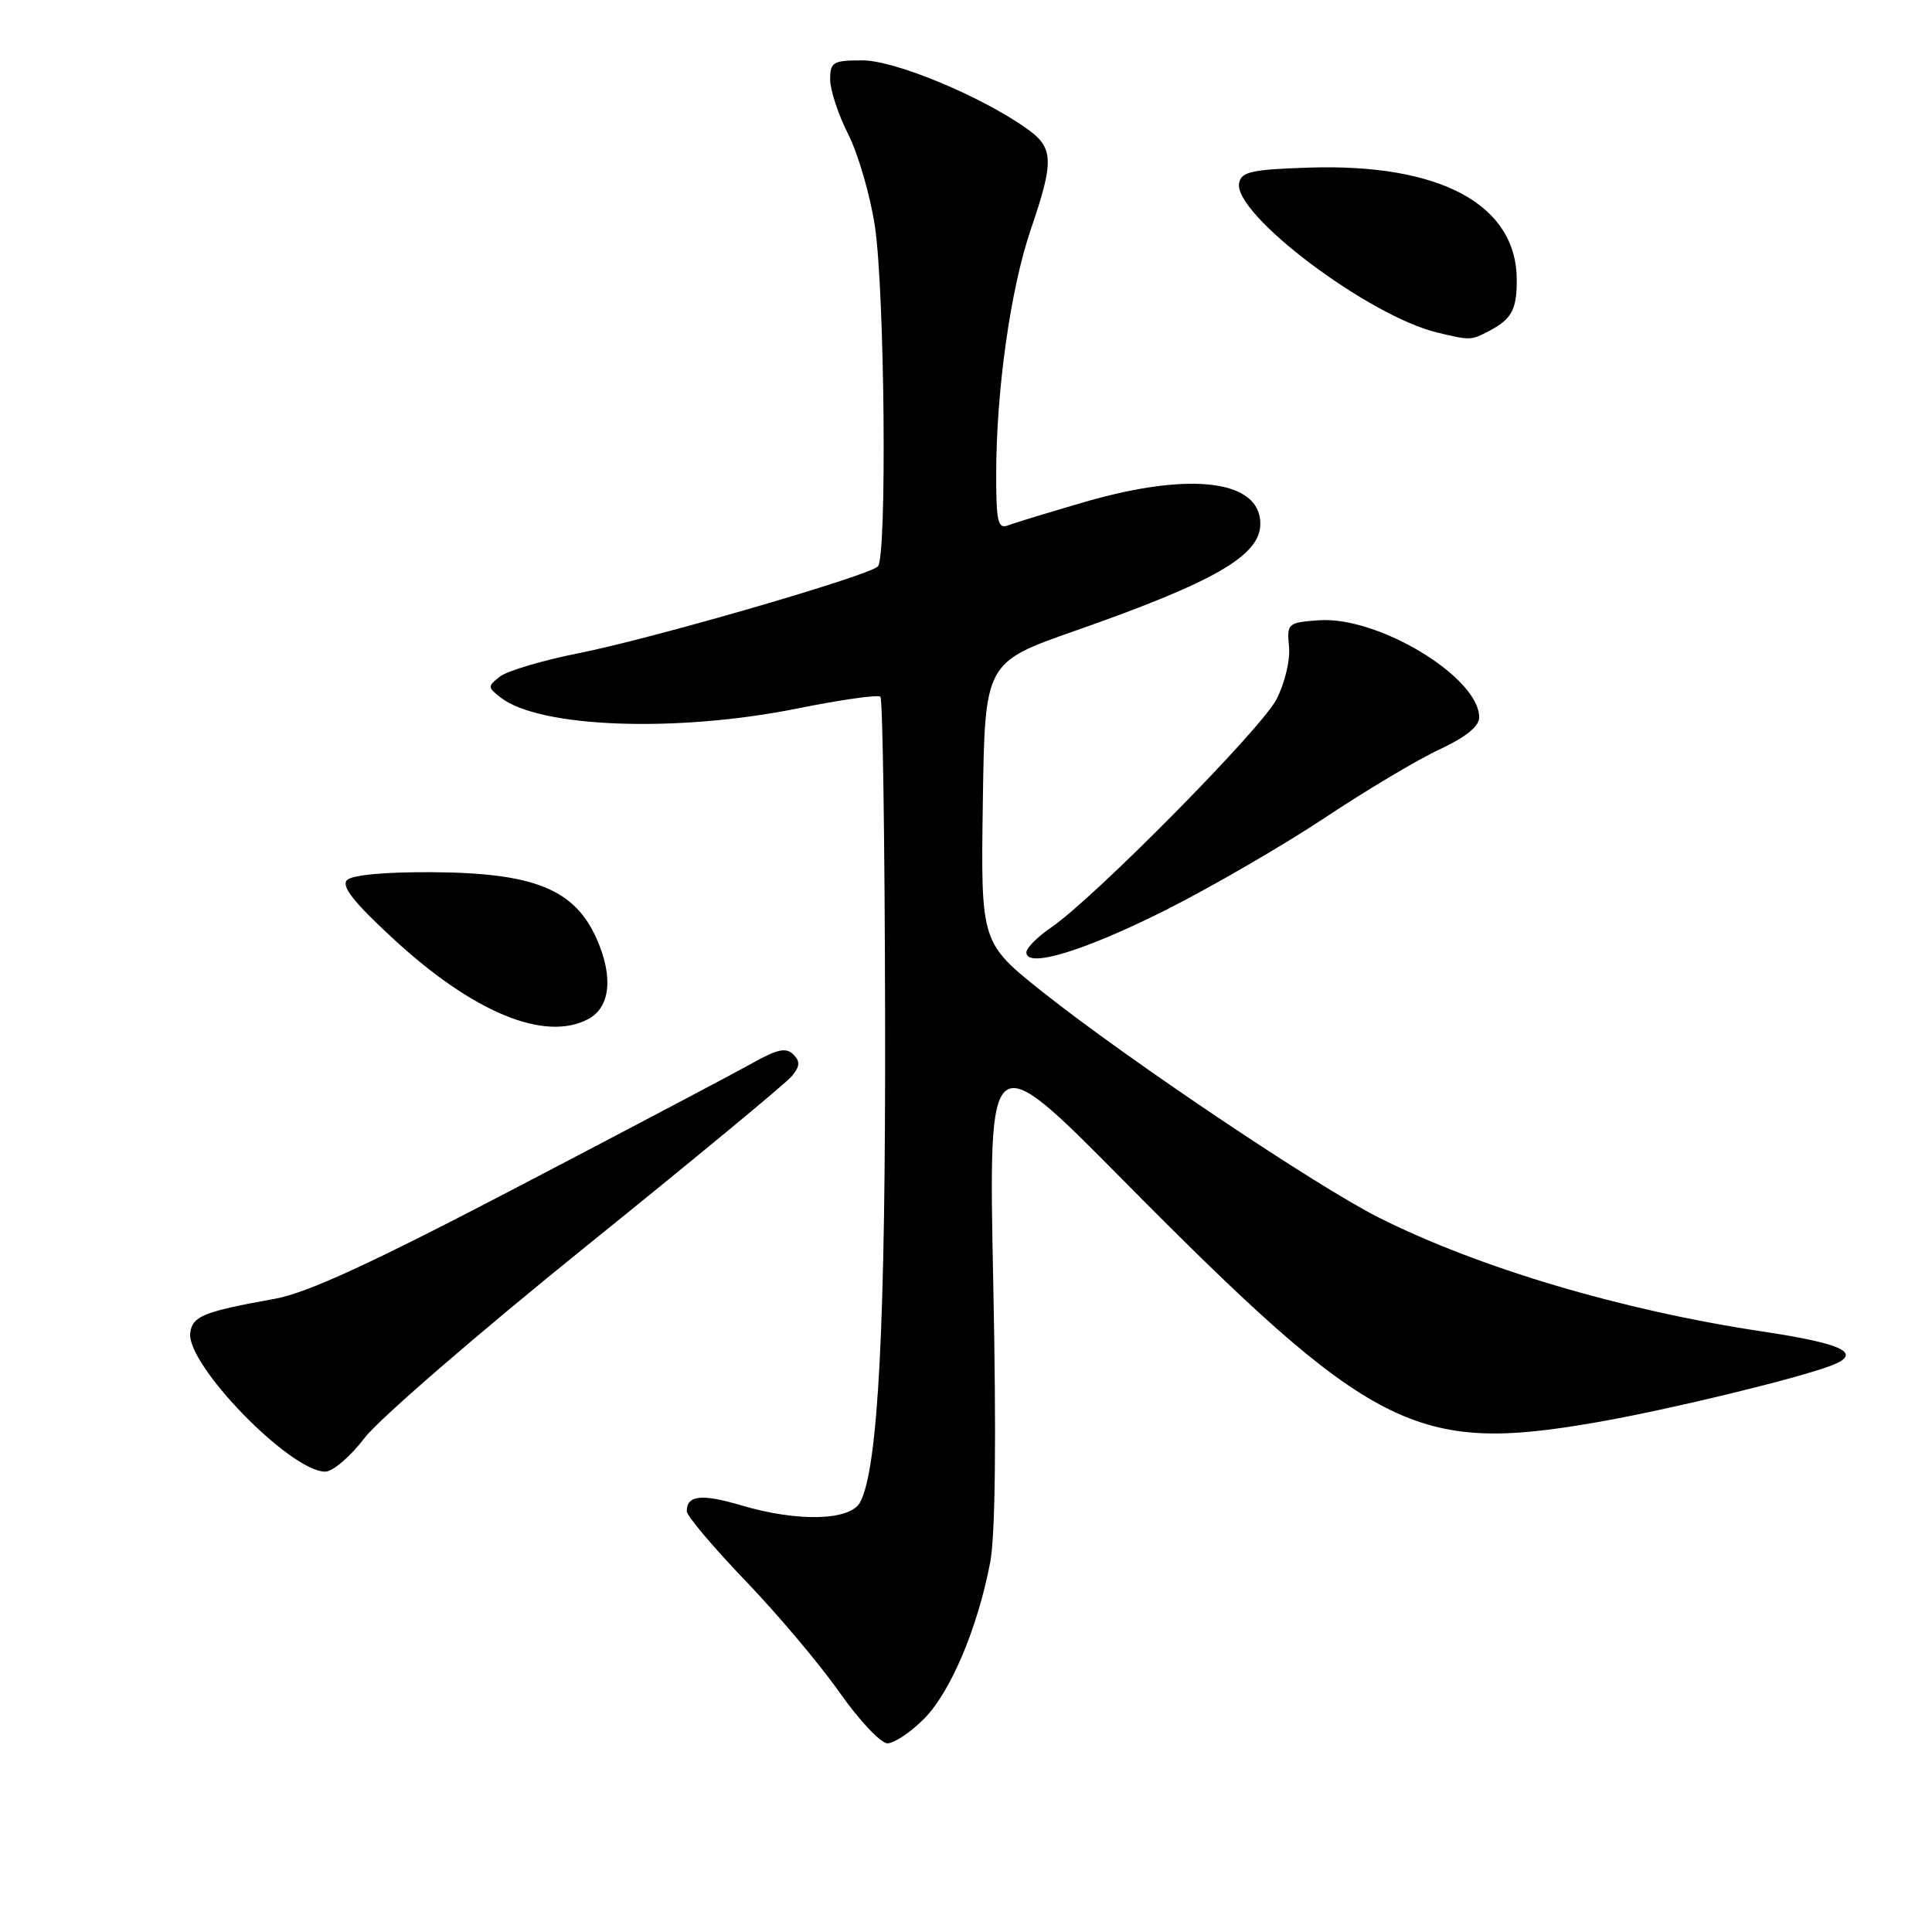 <?xml version="1.0" encoding="UTF-8" standalone="no"?>
<!DOCTYPE svg PUBLIC "-//W3C//DTD SVG 1.1//EN" "http://www.w3.org/Graphics/SVG/1.1/DTD/svg11.dtd" >
<svg xmlns="http://www.w3.org/2000/svg" xmlns:xlink="http://www.w3.org/1999/xlink" version="1.1" viewBox="0 0 256 256">
 <g >
 <path fill="currentColor"
d=" M 122.44 227.75 C 125.95 224.23 129.55 215.72 131.21 207.00 C 131.89 203.42 132.03 190.46 131.61 169.92 C 130.97 138.34 130.97 138.34 148.73 156.29 C 181.87 189.77 187.51 192.65 211.62 188.45 C 221.00 186.82 238.03 182.70 242.61 180.96 C 246.90 179.33 244.33 178.05 233.47 176.42 C 214.92 173.63 196.02 168.02 182.73 161.35 C 174.50 157.22 149.56 140.49 138.23 131.50 C 129.96 124.93 129.96 124.93 130.23 106.35 C 130.50 87.77 130.50 87.77 142.50 83.57 C 161.01 77.08 167.00 73.61 167.00 69.40 C 167.00 63.60 157.77 62.45 143.78 66.50 C 139.04 67.88 134.44 69.28 133.58 69.61 C 132.23 70.13 132.00 69.15 132.00 62.86 C 132.01 51.67 133.90 38.29 136.58 30.42 C 139.69 21.33 139.63 19.59 136.12 17.09 C 130.05 12.76 118.60 8.00 114.28 8.00 C 110.37 8.00 110.00 8.22 110.00 10.53 C 110.00 11.93 111.07 15.19 112.39 17.78 C 113.70 20.38 115.29 25.81 115.91 29.87 C 117.23 38.36 117.55 73.86 116.32 75.06 C 115.04 76.32 86.42 84.62 76.73 86.54 C 71.94 87.49 67.22 88.89 66.26 89.64 C 64.59 90.93 64.59 91.07 66.36 92.44 C 71.52 96.44 89.62 97.10 105.60 93.89 C 111.38 92.72 116.35 92.02 116.66 92.32 C 116.96 92.63 117.24 111.69 117.28 134.69 C 117.36 175.43 116.37 194.57 113.97 199.06 C 112.65 201.52 105.69 201.69 98.16 199.45 C 92.96 197.91 91.00 198.13 91.00 200.24 C 91.00 200.86 94.49 204.99 98.75 209.43 C 103.01 213.87 108.64 220.54 111.24 224.25 C 113.85 227.96 116.71 231.00 117.59 231.00 C 118.48 231.00 120.66 229.54 122.44 227.75 Z  M 48.34 190.50 C 50.23 188.03 63.41 176.63 77.64 165.16 C 91.86 153.69 104.13 143.55 104.91 142.61 C 106.01 141.29 106.05 140.65 105.11 139.71 C 104.17 138.77 102.98 139.02 99.70 140.87 C 97.39 142.16 83.51 149.49 68.86 157.14 C 49.11 167.46 40.71 171.33 36.36 172.11 C 27.01 173.79 25.52 174.39 25.21 176.57 C 24.60 180.74 38.44 195.00 43.10 195.00 C 44.09 195.00 46.45 192.98 48.34 190.50 Z  M 77.95 135.03 C 80.87 133.47 81.29 129.45 79.07 124.42 C 76.15 117.83 70.82 115.66 57.30 115.57 C 51.10 115.53 46.67 115.93 45.99 116.61 C 45.19 117.41 46.81 119.49 52.00 124.29 C 62.65 134.16 72.20 138.10 77.95 135.03 Z  M 154.50 120.57 C 160.55 117.52 170.00 112.04 175.50 108.39 C 181.00 104.73 187.86 100.64 190.75 99.30 C 194.22 97.68 196.00 96.25 196.00 95.06 C 196.00 89.73 182.60 81.62 174.74 82.19 C 170.63 82.49 170.51 82.60 170.80 85.68 C 170.98 87.46 170.24 90.55 169.13 92.68 C 167.07 96.65 144.94 119.05 139.25 122.92 C 137.46 124.14 136.00 125.61 136.00 126.20 C 136.00 128.35 143.67 126.01 154.50 120.57 Z  M 197.32 43.85 C 200.29 42.28 200.97 41.06 200.98 37.20 C 201.03 27.13 190.90 21.63 173.37 22.21 C 165.85 22.46 164.47 22.76 164.19 24.26 C 163.40 28.37 181.32 41.88 190.46 44.07 C 194.84 45.12 194.92 45.11 197.32 43.85 Z "/>
</g>
</svg>